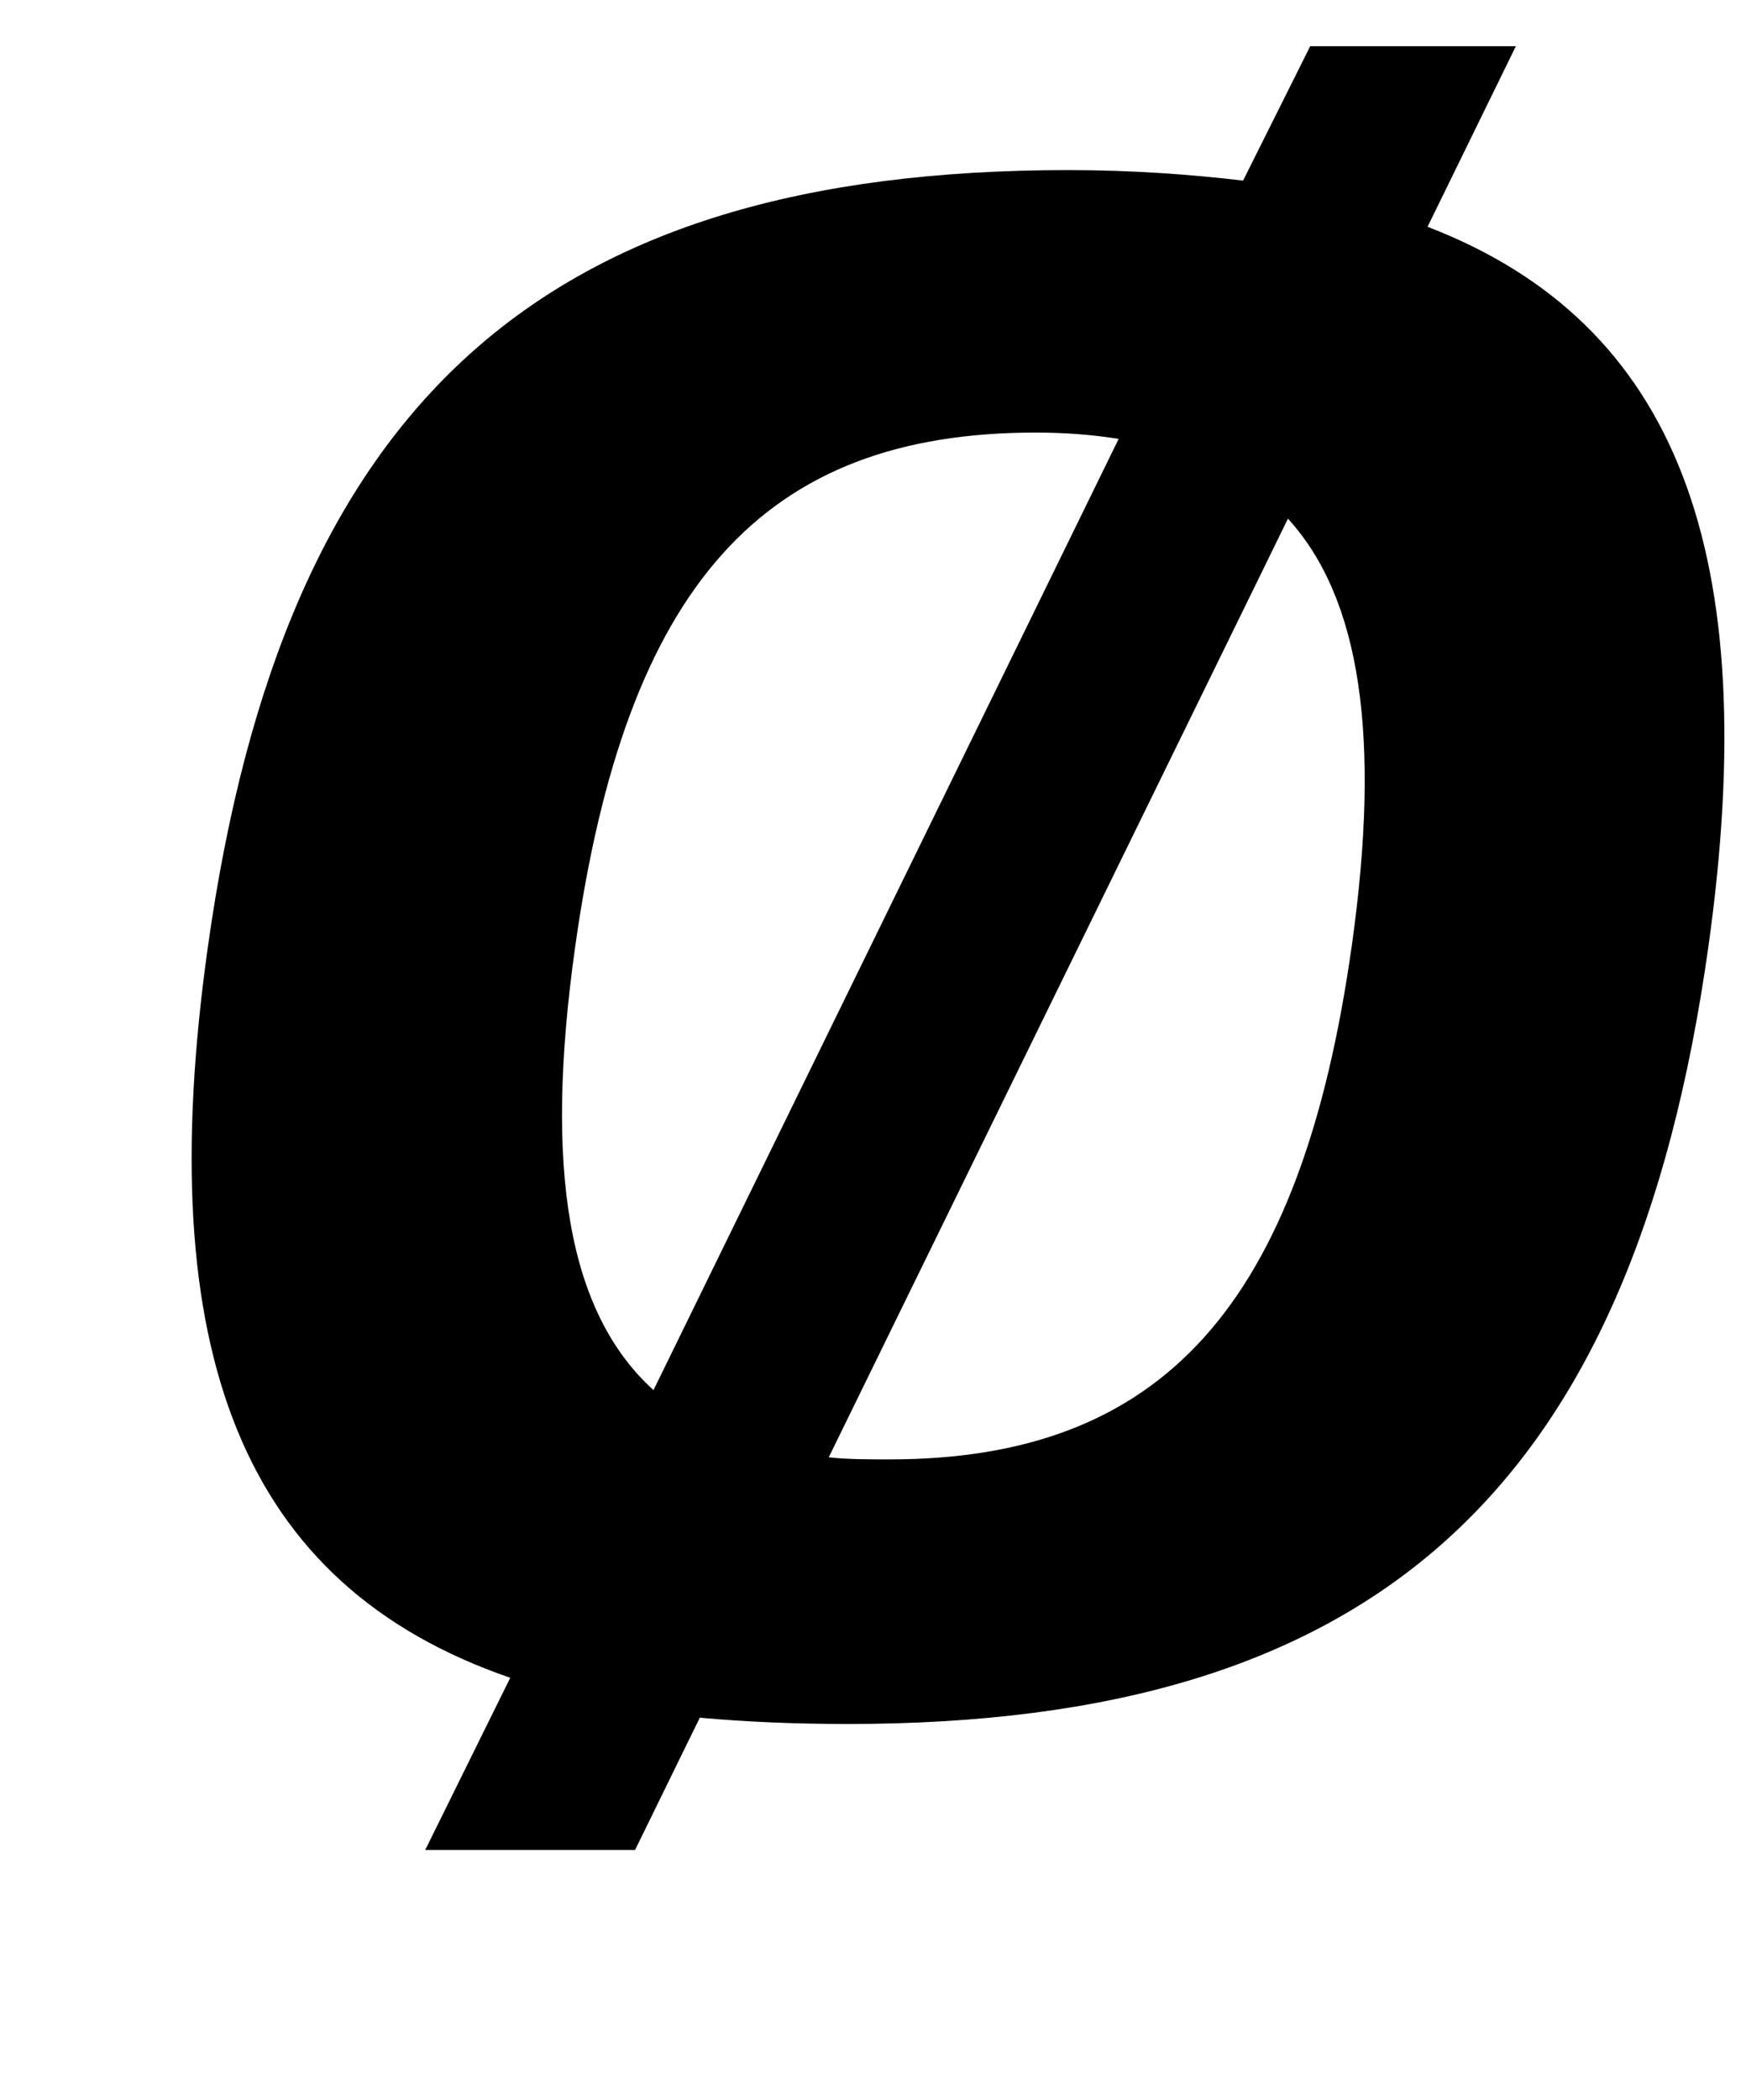 <?xml version="1.0" standalone="no"?>
<!DOCTYPE svg PUBLIC "-//W3C//DTD SVG 1.1//EN" "http://www.w3.org/Graphics/SVG/1.1/DTD/svg11.dtd" >
<svg xmlns="http://www.w3.org/2000/svg" xmlns:xlink="http://www.w3.org/1999/xlink" version="1.1" viewBox="-10 0 832 1000">
  <g transform="matrix(1 0 0 -1 0 800)">
   <path fill="currentColor"
d="M582.34 714h0.011l31.99 64h98l-42.09 -86c119.54 -46 160.08 -156 133.8 -343c-36.4 -259 -159 -370 -410 -370c-25 0 -48.86 1 -70.58 3l-30.85 -63h-100l40.52 82c-127.82 44 -171.221 155 -144.101 348c36.4 259 159 370 410 370
c30 0 57.72 -2 83.3 -5zM523.061 591h0.01c-12.72 2 -25.58 3 -39.58 3c-130 0 -195.26 -73 -219.43 -245c-14.9 -106 -3.46 -174 37.34 -211zM384.91 106c8.86 -1 18.86 -1 28.86 -1c130 0 196.26 73 220.43 245
c13.91 99 4.19 165 -30.47 203z" />
  </g>

</svg>
